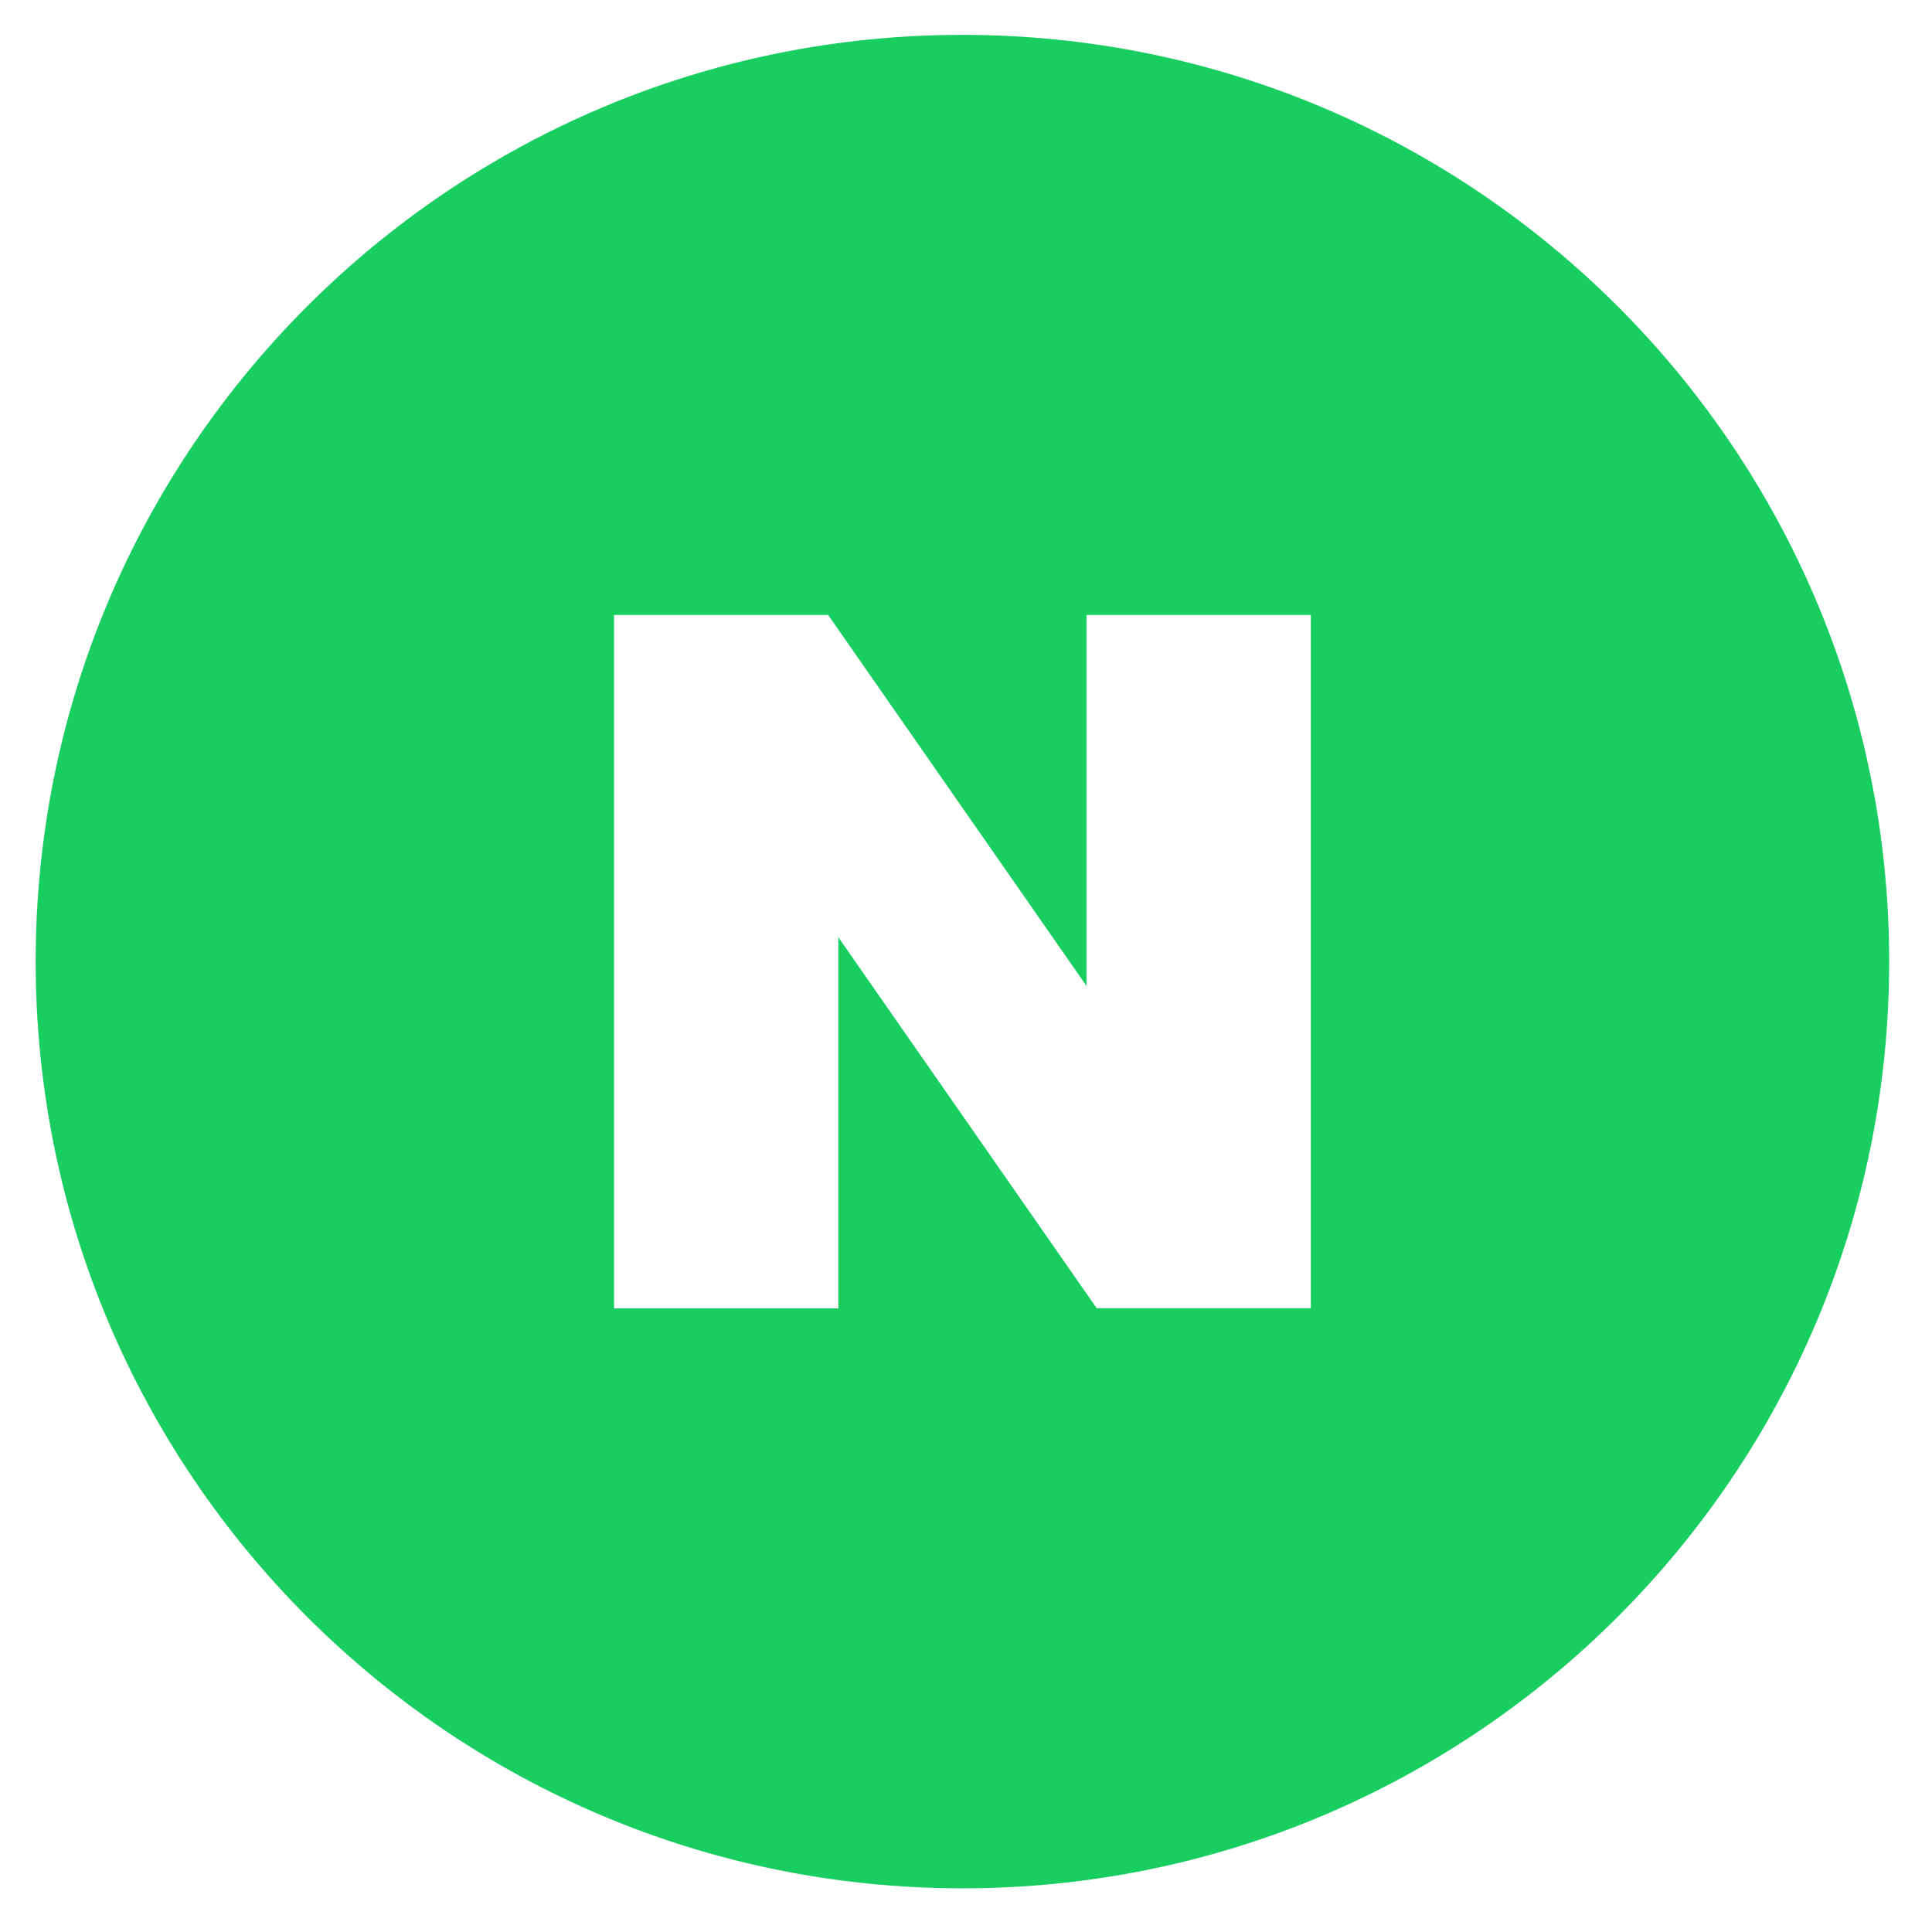 <svg width="41" height="41" viewBox="0 0 41 41" fill="none" xmlns="http://www.w3.org/2000/svg">
<g clip-path="url(#clip0_103_783)">
<path d="M20.424 0.74C9.564 0.74 0.757 9.546 0.757 20.406C0.757 31.266 9.564 40.073 20.424 40.073C31.284 40.073 40.091 31.266 40.091 20.406C40.091 9.546 31.284 0.74 20.424 0.74ZM27.817 27.763H23.274L17.791 19.89V27.766H13.031V13.05H17.574L23.057 20.923V13.05H27.817V27.763Z" fill="#19CE60"/>
</g>
<defs>
<clipPath id="clip0_103_783">
<rect width="40" height="40" fill="white" transform="translate(0.424 0.406)"/>
</clipPath>
</defs>
</svg>
